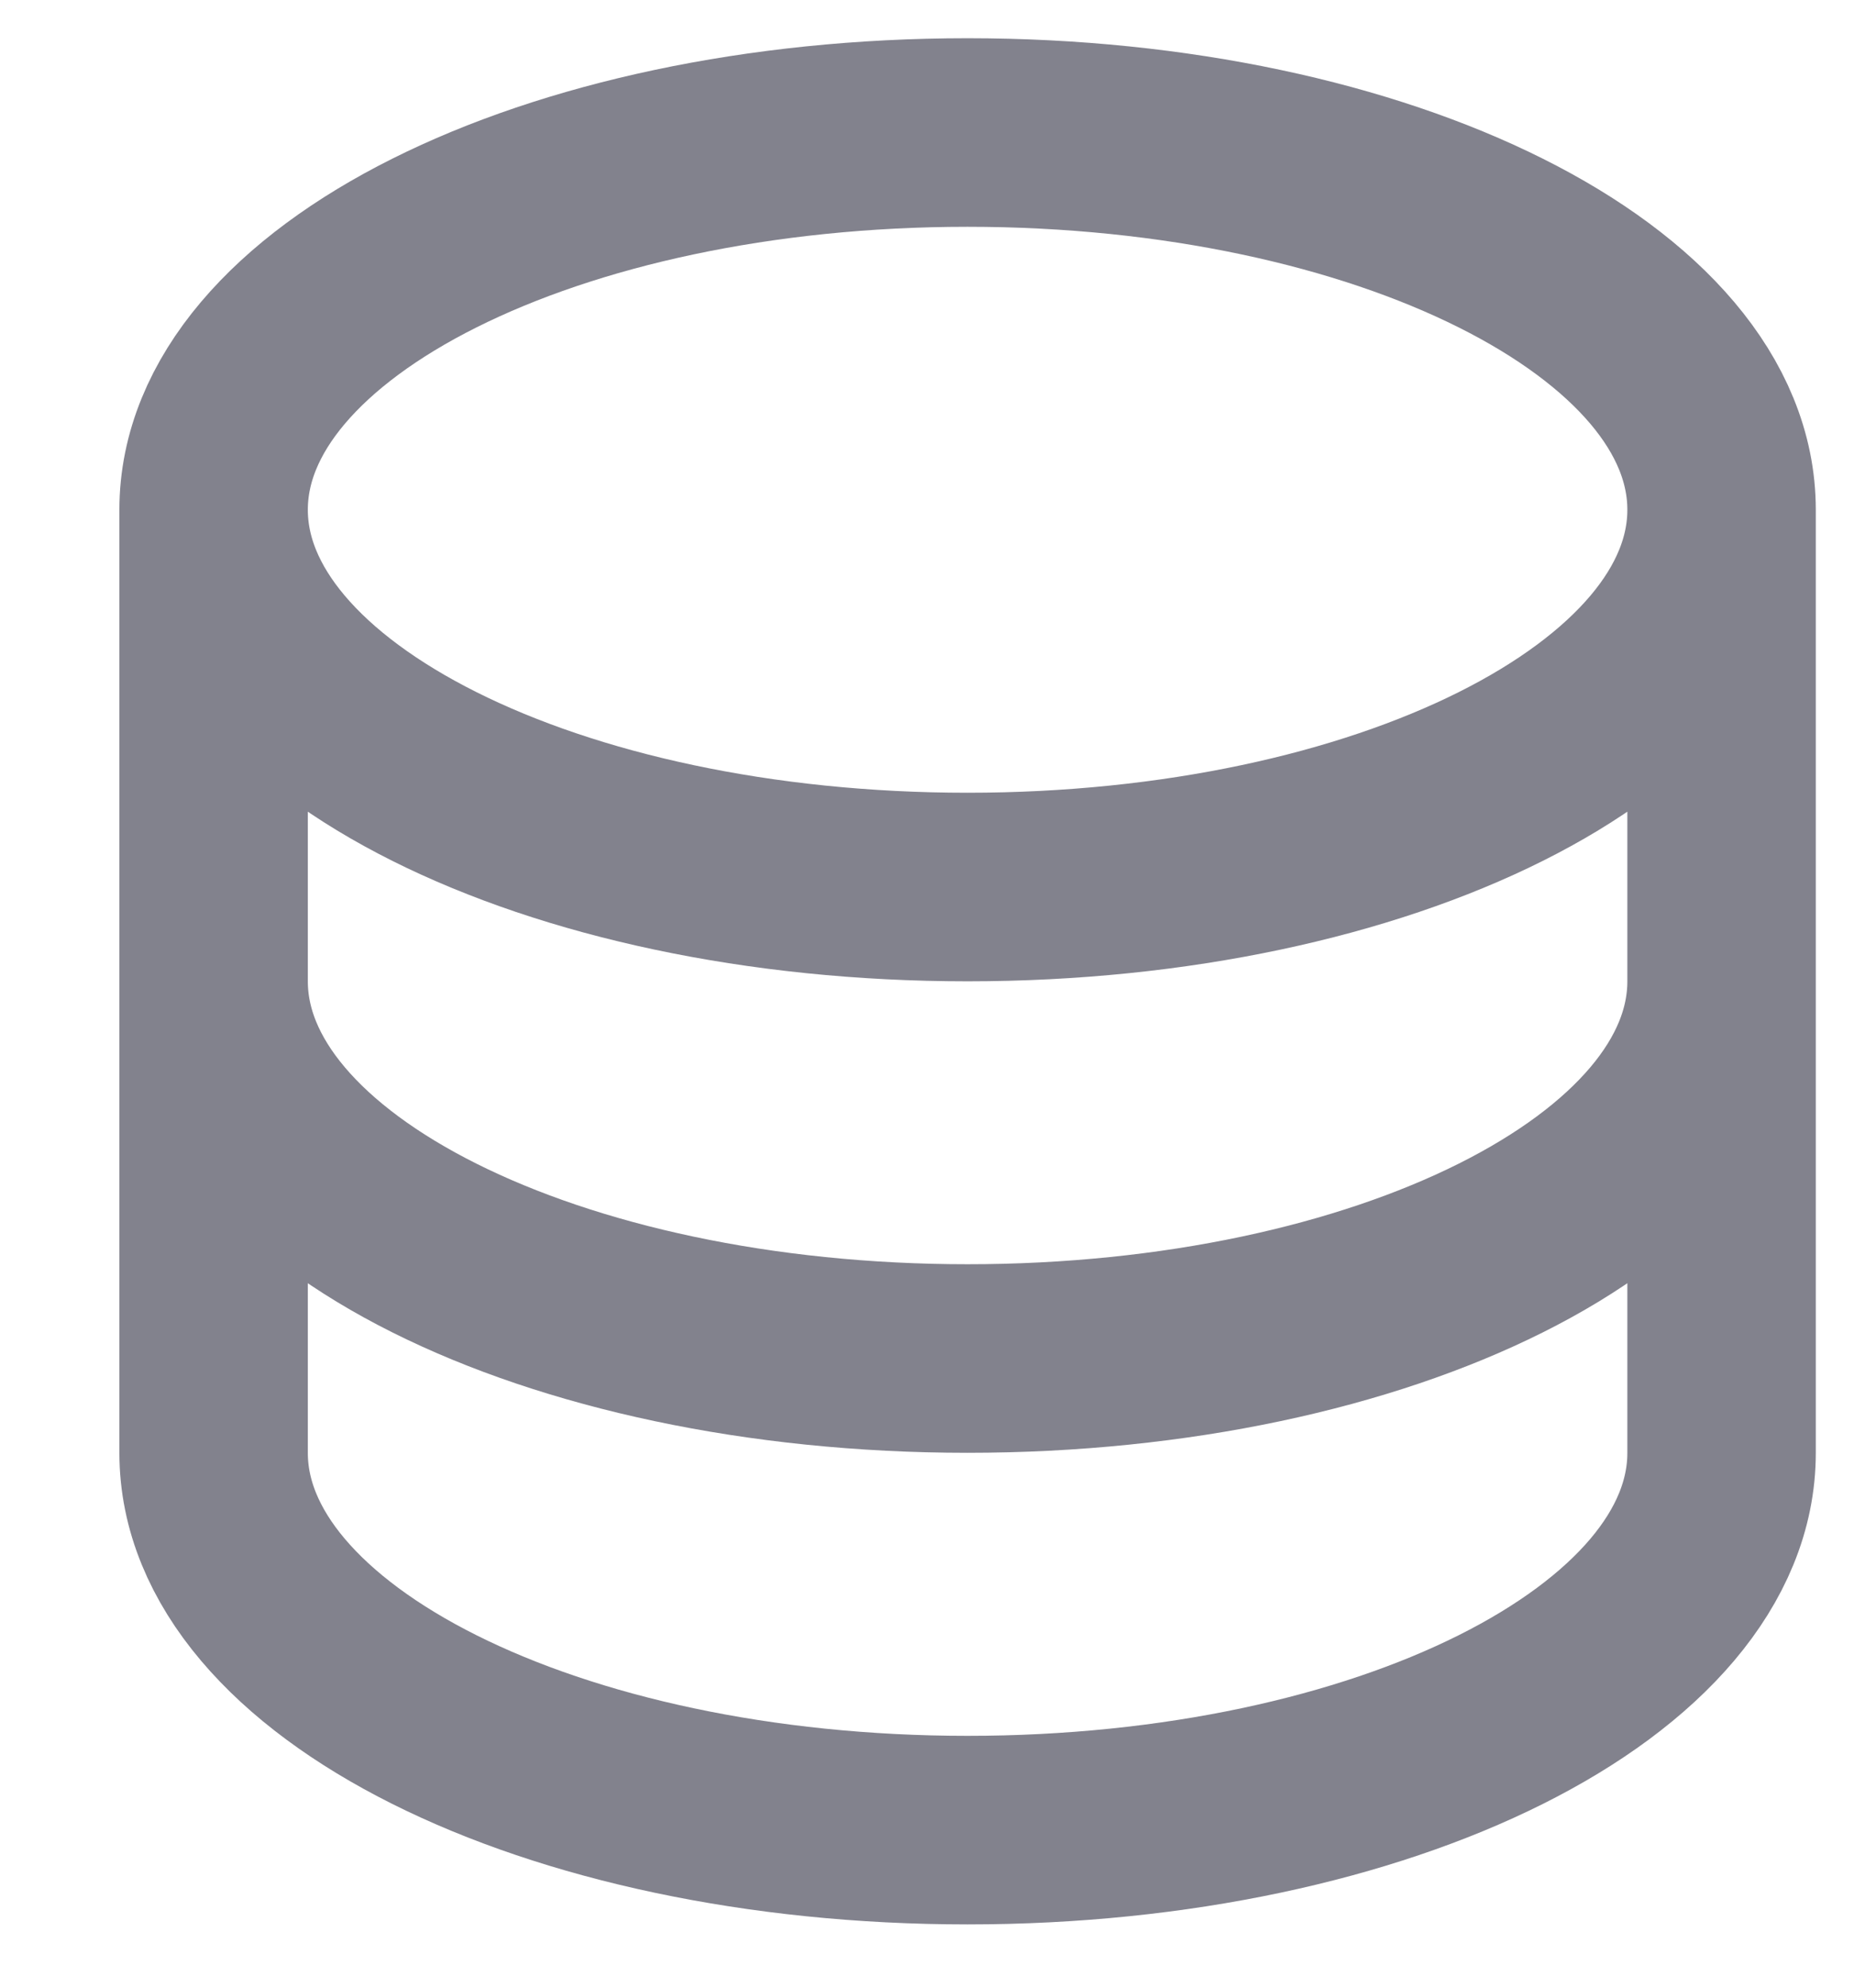 <svg width="14" height="15" viewBox="0 0 14 15" fill="none" xmlns="http://www.w3.org/2000/svg">
<path d="M13 3.847V10.964C13 12.536 10.451 13.811 7.306 13.811C4.162 13.811 1.613 12.536 1.613 10.964V3.847M13 3.847C13 5.419 10.451 6.694 7.306 6.694C4.162 6.694 1.613 5.419 1.613 3.847M13 3.847C13 2.275 10.451 1 7.306 1C4.162 1 1.613 2.275 1.613 3.847M1.613 7.405C1.613 8.978 4.162 10.252 7.306 10.252C10.451 10.252 13 8.978 13 7.405" stroke="#82828D" stroke-width="1.423"/>
</svg>
